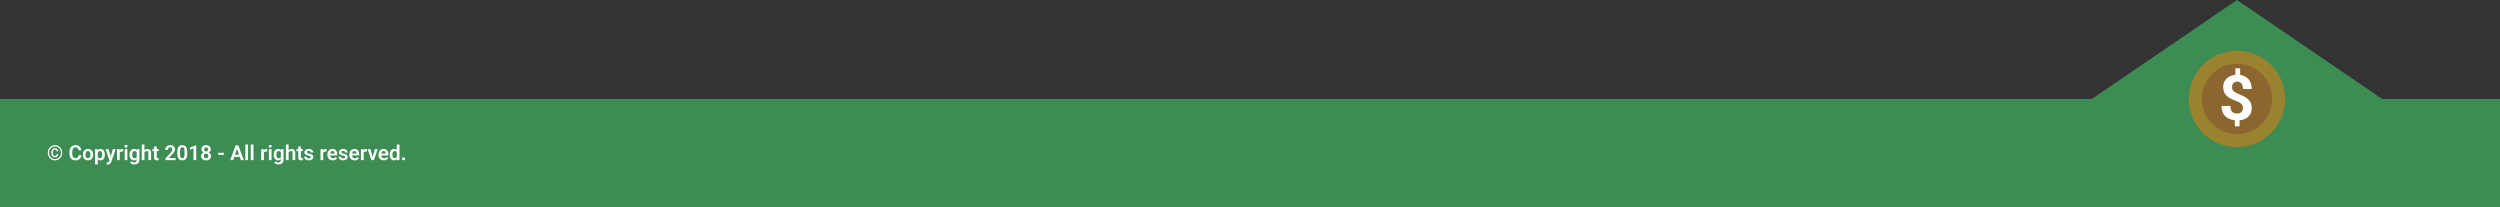 <svg width="1920" height="159" viewBox="0 0 1920 159" fill="none" xmlns="http://www.w3.org/2000/svg">
<rect x="0" y="0" width="1920" height="159" fill="#333333" stroke="none"/>
<path d="M1718 0L1892.94 119.25H1543.06L1718 0Z" fill="#3D8C53"/>
<rect y="76" width="1920" height="83" fill="#3D8C53"/>
<circle cx="1718" cy="76" r="32" fill="#8C6630" stroke="#9A822F" stroke-width="10"/>
<path d="M1720.43 52.461V59.375H1716.77V52.461H1720.43ZM1719.98 90.734V97.039H1716.33V90.734H1719.98ZM1722.56 83.047C1722.56 82.156 1722.4 81.398 1722.07 80.773C1721.76 80.148 1721.24 79.594 1720.52 79.109C1719.82 78.625 1718.87 78.156 1717.66 77.703C1715.63 76.922 1713.84 76.094 1712.3 75.219C1710.77 74.328 1709.57 73.227 1708.71 71.914C1707.85 70.586 1707.42 68.906 1707.42 66.875C1707.42 64.938 1707.88 63.258 1708.8 61.836C1709.73 60.414 1711 59.32 1712.62 58.555C1714.27 57.773 1716.17 57.383 1718.34 57.383C1720 57.383 1721.5 57.633 1722.84 58.133C1724.19 58.617 1725.34 59.336 1726.31 60.289C1727.28 61.227 1728.02 62.375 1728.54 63.734C1729.05 65.094 1729.31 66.648 1729.31 68.398H1722.59C1722.59 67.461 1722.48 66.633 1722.28 65.914C1722.08 65.195 1721.78 64.594 1721.39 64.109C1721.02 63.625 1720.56 63.266 1720.03 63.031C1719.5 62.781 1718.91 62.656 1718.27 62.656C1717.32 62.656 1716.54 62.844 1715.93 63.219C1715.32 63.594 1714.88 64.102 1714.59 64.742C1714.33 65.367 1714.2 66.086 1714.2 66.898C1714.2 67.695 1714.34 68.391 1714.62 68.984C1714.91 69.578 1715.42 70.125 1716.14 70.625C1716.86 71.109 1717.84 71.609 1719.09 72.125C1721.12 72.906 1722.91 73.75 1724.44 74.656C1725.97 75.562 1727.16 76.672 1728.02 77.984C1728.88 79.297 1729.31 80.969 1729.31 83C1729.31 85.016 1728.84 86.734 1727.91 88.156C1726.97 89.562 1725.66 90.641 1723.97 91.391C1722.28 92.125 1720.33 92.492 1718.11 92.492C1716.67 92.492 1715.24 92.305 1713.82 91.93C1712.4 91.539 1711.11 90.914 1709.95 90.055C1708.8 89.195 1707.88 88.055 1707.19 86.633C1706.5 85.195 1706.16 83.43 1706.16 81.336H1712.91C1712.91 82.477 1713.05 83.43 1713.35 84.195C1713.65 84.945 1714.04 85.547 1714.52 86C1715.02 86.438 1715.59 86.75 1716.21 86.938C1716.84 87.125 1717.47 87.219 1718.11 87.219C1719.11 87.219 1719.93 87.039 1720.57 86.68C1721.23 86.32 1721.72 85.828 1722.05 85.203C1722.39 84.562 1722.56 83.844 1722.56 83.047Z" fill="white"/>
<path d="M43.555 118.336H44.734C44.734 119.154 44.5 119.768 44.031 120.18C43.568 120.586 42.935 120.789 42.133 120.789C41.575 120.789 41.094 120.661 40.688 120.406C40.281 120.151 39.966 119.797 39.742 119.344C39.523 118.891 39.414 118.365 39.414 117.766V116.852C39.414 116.253 39.523 115.727 39.742 115.273C39.966 114.82 40.281 114.466 40.688 114.211C41.094 113.956 41.575 113.828 42.133 113.828C42.935 113.828 43.57 114.031 44.039 114.438C44.508 114.844 44.742 115.456 44.742 116.273H43.562C43.562 115.768 43.44 115.406 43.195 115.188C42.956 114.969 42.602 114.859 42.133 114.859C41.794 114.859 41.51 114.945 41.281 115.117C41.052 115.284 40.878 115.516 40.758 115.812C40.643 116.109 40.586 116.453 40.586 116.844V117.766C40.586 118.156 40.643 118.503 40.758 118.805C40.878 119.102 41.052 119.336 41.281 119.508C41.51 119.674 41.794 119.758 42.133 119.758C42.602 119.758 42.956 119.648 43.195 119.43C43.435 119.211 43.555 118.846 43.555 118.336ZM37.625 117.305C37.625 117.992 37.742 118.635 37.977 119.234C38.216 119.828 38.547 120.349 38.969 120.797C39.396 121.24 39.888 121.586 40.445 121.836C41.003 122.081 41.602 122.203 42.242 122.203C42.878 122.203 43.474 122.081 44.031 121.836C44.589 121.586 45.078 121.24 45.5 120.797C45.922 120.349 46.253 119.828 46.492 119.234C46.732 118.635 46.852 117.992 46.852 117.305C46.852 116.612 46.732 115.971 46.492 115.383C46.253 114.789 45.922 114.271 45.5 113.828C45.078 113.385 44.589 113.042 44.031 112.797C43.474 112.547 42.878 112.422 42.242 112.422C41.602 112.422 41.003 112.547 40.445 112.797C39.888 113.042 39.396 113.385 38.969 113.828C38.547 114.271 38.216 114.789 37.977 115.383C37.742 115.971 37.625 116.612 37.625 117.305ZM36.695 117.305C36.695 116.477 36.839 115.708 37.125 115C37.411 114.292 37.81 113.674 38.32 113.148C38.831 112.617 39.419 112.206 40.086 111.914C40.758 111.617 41.477 111.469 42.242 111.469C43.008 111.469 43.724 111.617 44.391 111.914C45.062 112.206 45.651 112.617 46.156 113.148C46.667 113.674 47.065 114.292 47.352 115C47.638 115.708 47.781 116.477 47.781 117.305C47.781 118.133 47.638 118.901 47.352 119.609C47.065 120.318 46.667 120.938 46.156 121.469C45.651 122 45.062 122.414 44.391 122.711C43.724 123.008 43.008 123.156 42.242 123.156C41.477 123.156 40.758 123.008 40.086 122.711C39.419 122.414 38.831 122 38.32 121.469C37.81 120.938 37.411 120.318 37.125 119.609C36.839 118.901 36.695 118.133 36.695 117.305ZM60.305 119.258H62.453C62.396 120.018 62.185 120.693 61.82 121.281C61.456 121.865 60.948 122.323 60.297 122.656C59.646 122.99 58.857 123.156 57.93 123.156C57.216 123.156 56.573 123.031 56 122.781C55.432 122.526 54.945 122.164 54.539 121.695C54.138 121.221 53.831 120.654 53.617 119.992C53.404 119.326 53.297 118.578 53.297 117.75V116.883C53.297 116.055 53.406 115.307 53.625 114.641C53.844 113.974 54.156 113.406 54.562 112.938C54.974 112.464 55.466 112.099 56.039 111.844C56.617 111.589 57.263 111.461 57.977 111.461C58.904 111.461 59.688 111.633 60.328 111.977C60.969 112.315 61.466 112.781 61.82 113.375C62.175 113.969 62.388 114.651 62.461 115.422H60.312C60.271 114.943 60.167 114.536 60 114.203C59.839 113.87 59.594 113.617 59.266 113.445C58.943 113.268 58.513 113.18 57.977 113.18C57.56 113.18 57.193 113.258 56.875 113.414C56.562 113.57 56.302 113.805 56.094 114.117C55.885 114.424 55.729 114.81 55.625 115.273C55.521 115.732 55.469 116.263 55.469 116.867V117.75C55.469 118.328 55.516 118.846 55.609 119.305C55.703 119.763 55.849 120.151 56.047 120.469C56.245 120.786 56.5 121.029 56.812 121.195C57.125 121.362 57.497 121.445 57.93 121.445C58.456 121.445 58.883 121.362 59.211 121.195C59.544 121.029 59.797 120.784 59.969 120.461C60.146 120.138 60.258 119.737 60.305 119.258ZM63.594 118.859V118.695C63.594 118.076 63.682 117.505 63.859 116.984C64.037 116.458 64.294 116.003 64.633 115.617C64.971 115.232 65.385 114.932 65.875 114.719C66.365 114.5 66.922 114.391 67.547 114.391C68.182 114.391 68.745 114.5 69.234 114.719C69.729 114.932 70.146 115.232 70.484 115.617C70.823 116.003 71.081 116.458 71.258 116.984C71.435 117.505 71.523 118.076 71.523 118.695V118.859C71.523 119.474 71.435 120.044 71.258 120.57C71.081 121.091 70.823 121.547 70.484 121.938C70.146 122.323 69.732 122.622 69.242 122.836C68.753 123.049 68.193 123.156 67.562 123.156C66.938 123.156 66.378 123.049 65.883 122.836C65.388 122.622 64.971 122.323 64.633 121.938C64.294 121.547 64.037 121.091 63.859 120.57C63.682 120.044 63.594 119.474 63.594 118.859ZM65.656 118.695V118.859C65.656 119.229 65.693 119.576 65.766 119.898C65.838 120.221 65.951 120.505 66.102 120.75C66.253 120.995 66.448 121.188 66.688 121.328C66.932 121.464 67.224 121.531 67.562 121.531C67.896 121.531 68.182 121.464 68.422 121.328C68.662 121.188 68.857 120.995 69.008 120.75C69.164 120.505 69.279 120.221 69.352 119.898C69.424 119.576 69.461 119.229 69.461 118.859V118.695C69.461 118.331 69.424 117.99 69.352 117.672C69.279 117.349 69.164 117.065 69.008 116.82C68.857 116.57 68.659 116.375 68.414 116.234C68.174 116.089 67.885 116.016 67.547 116.016C67.213 116.016 66.927 116.089 66.688 116.234C66.448 116.375 66.253 116.57 66.102 116.82C65.951 117.065 65.838 117.349 65.766 117.672C65.693 117.99 65.656 118.331 65.656 118.695ZM75.086 116.172V126.25H73.016V114.547H74.93L75.086 116.172ZM80.516 118.688V118.852C80.516 119.466 80.443 120.036 80.297 120.562C80.156 121.083 79.948 121.539 79.672 121.93C79.396 122.315 79.052 122.617 78.641 122.836C78.234 123.049 77.766 123.156 77.234 123.156C76.713 123.156 76.26 123.057 75.875 122.859C75.49 122.656 75.164 122.37 74.898 122C74.633 121.63 74.419 121.201 74.258 120.711C74.102 120.216 73.984 119.677 73.906 119.094V118.57C73.984 117.951 74.102 117.388 74.258 116.883C74.419 116.372 74.633 115.932 74.898 115.562C75.164 115.188 75.487 114.898 75.867 114.695C76.253 114.492 76.703 114.391 77.219 114.391C77.755 114.391 78.227 114.492 78.633 114.695C79.044 114.898 79.391 115.19 79.672 115.57C79.953 115.951 80.164 116.404 80.305 116.93C80.445 117.456 80.516 118.042 80.516 118.688ZM78.445 118.852V118.688C78.445 118.312 78.412 117.966 78.344 117.648C78.276 117.326 78.172 117.044 78.031 116.805C77.891 116.56 77.708 116.37 77.484 116.234C77.26 116.099 76.99 116.031 76.672 116.031C76.354 116.031 76.081 116.083 75.852 116.188C75.622 116.292 75.435 116.44 75.289 116.633C75.143 116.826 75.029 117.055 74.945 117.32C74.867 117.581 74.815 117.87 74.789 118.188V119.484C74.836 119.87 74.927 120.216 75.062 120.523C75.198 120.831 75.396 121.076 75.656 121.258C75.922 121.44 76.266 121.531 76.688 121.531C77.005 121.531 77.276 121.461 77.5 121.32C77.724 121.18 77.906 120.987 78.047 120.742C78.188 120.492 78.289 120.206 78.352 119.883C78.414 119.56 78.445 119.216 78.445 118.852ZM84.406 122.062L86.672 114.547H88.883L85.492 124.281C85.414 124.49 85.312 124.716 85.188 124.961C85.068 125.206 84.906 125.438 84.703 125.656C84.5 125.88 84.245 126.062 83.938 126.203C83.635 126.344 83.268 126.414 82.836 126.414C82.648 126.414 82.482 126.401 82.336 126.375C82.19 126.349 82.037 126.315 81.875 126.273V124.727C81.927 124.732 81.987 124.734 82.055 124.734C82.128 124.74 82.19 124.742 82.242 124.742C82.544 124.742 82.794 124.706 82.992 124.633C83.19 124.565 83.349 124.453 83.469 124.297C83.594 124.146 83.698 123.948 83.781 123.703L84.406 122.062ZM83.289 114.547L85.203 120.773L85.539 122.953L84.117 123.211L81.062 114.547H83.289ZM91.945 116.273V123H89.883V114.547H91.836L91.945 116.273ZM94.516 114.492L94.484 116.414C94.37 116.393 94.24 116.378 94.094 116.367C93.953 116.357 93.82 116.352 93.695 116.352C93.378 116.352 93.099 116.396 92.859 116.484C92.62 116.568 92.419 116.69 92.258 116.852C92.102 117.013 91.982 117.211 91.898 117.445C91.815 117.674 91.768 117.935 91.758 118.227L91.312 118.172C91.312 117.635 91.367 117.138 91.477 116.68C91.586 116.221 91.745 115.82 91.953 115.477C92.162 115.133 92.422 114.867 92.734 114.68C93.052 114.487 93.417 114.391 93.828 114.391C93.943 114.391 94.065 114.401 94.195 114.422C94.331 114.438 94.438 114.461 94.516 114.492ZM97.836 114.547V123H95.766V114.547H97.836ZM95.625 112.336C95.625 112.029 95.729 111.773 95.938 111.57C96.151 111.367 96.438 111.266 96.797 111.266C97.156 111.266 97.44 111.367 97.648 111.57C97.862 111.773 97.969 112.029 97.969 112.336C97.969 112.638 97.862 112.891 97.648 113.094C97.44 113.297 97.156 113.398 96.797 113.398C96.438 113.398 96.151 113.297 95.938 113.094C95.729 112.891 95.625 112.638 95.625 112.336ZM105.18 114.547H107.055V122.742C107.055 123.508 106.888 124.156 106.555 124.688C106.227 125.224 105.766 125.63 105.172 125.906C104.578 126.188 103.888 126.328 103.102 126.328C102.763 126.328 102.396 126.281 102 126.188C101.609 126.094 101.232 125.945 100.867 125.742C100.508 125.544 100.208 125.286 99.969 124.969L100.898 123.75C101.18 124.078 101.497 124.326 101.852 124.492C102.206 124.664 102.589 124.75 103 124.75C103.417 124.75 103.771 124.672 104.062 124.516C104.359 124.365 104.586 124.141 104.742 123.844C104.904 123.552 104.984 123.193 104.984 122.766V116.477L105.18 114.547ZM99.469 118.875V118.711C99.469 118.065 99.547 117.479 99.703 116.953C99.859 116.422 100.083 115.966 100.375 115.586C100.672 115.206 101.029 114.911 101.445 114.703C101.867 114.495 102.341 114.391 102.867 114.391C103.424 114.391 103.893 114.492 104.273 114.695C104.659 114.898 104.977 115.188 105.227 115.562C105.482 115.938 105.68 116.383 105.82 116.898C105.966 117.409 106.078 117.971 106.156 118.586V119.031C106.083 119.63 105.966 120.18 105.805 120.68C105.648 121.18 105.44 121.617 105.18 121.992C104.919 122.362 104.596 122.648 104.211 122.852C103.826 123.055 103.372 123.156 102.852 123.156C102.331 123.156 101.862 123.049 101.445 122.836C101.029 122.622 100.672 122.323 100.375 121.938C100.083 121.552 99.859 121.099 99.703 120.578C99.547 120.057 99.469 119.49 99.469 118.875ZM101.531 118.711V118.875C101.531 119.24 101.568 119.581 101.641 119.898C101.714 120.216 101.826 120.497 101.977 120.742C102.128 120.982 102.318 121.169 102.547 121.305C102.776 121.44 103.049 121.508 103.367 121.508C103.794 121.508 104.143 121.419 104.414 121.242C104.69 121.06 104.898 120.812 105.039 120.5C105.185 120.182 105.279 119.826 105.32 119.43V118.203C105.294 117.891 105.237 117.602 105.148 117.336C105.065 117.07 104.948 116.841 104.797 116.648C104.646 116.456 104.453 116.305 104.219 116.195C103.984 116.086 103.706 116.031 103.383 116.031C103.07 116.031 102.797 116.102 102.562 116.242C102.328 116.378 102.135 116.568 101.984 116.812C101.833 117.057 101.719 117.341 101.641 117.664C101.568 117.987 101.531 118.336 101.531 118.711ZM110.938 111V123H108.867V111H110.938ZM110.609 118.469H110C110 117.88 110.078 117.339 110.234 116.844C110.391 116.349 110.612 115.919 110.898 115.555C111.185 115.185 111.526 114.898 111.922 114.695C112.323 114.492 112.766 114.391 113.25 114.391C113.667 114.391 114.044 114.451 114.383 114.57C114.727 114.685 115.021 114.87 115.266 115.125C115.51 115.38 115.698 115.714 115.828 116.125C115.964 116.531 116.031 117.026 116.031 117.609V123H113.953V117.594C113.953 117.203 113.896 116.896 113.781 116.672C113.667 116.443 113.503 116.279 113.289 116.18C113.081 116.081 112.823 116.031 112.516 116.031C112.182 116.031 111.896 116.096 111.656 116.227C111.417 116.352 111.219 116.526 111.062 116.75C110.911 116.974 110.797 117.232 110.719 117.523C110.646 117.815 110.609 118.13 110.609 118.469ZM121.852 114.547V116.031H117.008V114.547H121.852ZM118.305 112.469H120.375V120.562C120.375 120.812 120.409 121.005 120.477 121.141C120.544 121.276 120.646 121.367 120.781 121.414C120.917 121.461 121.078 121.484 121.266 121.484C121.401 121.484 121.526 121.477 121.641 121.461C121.755 121.445 121.852 121.43 121.93 121.414L121.938 122.961C121.766 123.018 121.57 123.065 121.352 123.102C121.138 123.138 120.896 123.156 120.625 123.156C120.161 123.156 119.755 123.078 119.406 122.922C119.057 122.76 118.786 122.503 118.594 122.148C118.401 121.789 118.305 121.315 118.305 120.727V112.469ZM134.805 121.375V123H127.102V121.609L130.797 117.617C131.182 117.18 131.487 116.799 131.711 116.477C131.935 116.154 132.094 115.862 132.188 115.602C132.286 115.336 132.336 115.083 132.336 114.844C132.336 114.495 132.273 114.19 132.148 113.93C132.023 113.664 131.841 113.458 131.602 113.312C131.367 113.167 131.078 113.094 130.734 113.094C130.354 113.094 130.029 113.182 129.758 113.359C129.492 113.531 129.289 113.771 129.148 114.078C129.013 114.385 128.945 114.737 128.945 115.133H126.875C126.875 114.461 127.031 113.849 127.344 113.297C127.656 112.74 128.104 112.294 128.688 111.961C129.271 111.628 129.964 111.461 130.766 111.461C131.547 111.461 132.208 111.591 132.75 111.852C133.292 112.107 133.703 112.471 133.984 112.945C134.266 113.419 134.406 113.984 134.406 114.641C134.406 115.005 134.346 115.365 134.227 115.719C134.107 116.073 133.938 116.424 133.719 116.773C133.505 117.117 133.25 117.466 132.953 117.82C132.656 118.174 132.326 118.536 131.961 118.906L129.742 121.375H134.805ZM143.773 116.336V118.25C143.773 119.125 143.685 119.872 143.508 120.492C143.331 121.112 143.076 121.62 142.742 122.016C142.409 122.406 142.01 122.695 141.547 122.883C141.083 123.065 140.568 123.156 140 123.156C139.547 123.156 139.125 123.099 138.734 122.984C138.344 122.865 137.992 122.682 137.68 122.438C137.372 122.188 137.107 121.87 136.883 121.484C136.664 121.099 136.495 120.638 136.375 120.102C136.26 119.565 136.203 118.948 136.203 118.25V116.336C136.203 115.461 136.292 114.716 136.469 114.102C136.651 113.487 136.909 112.984 137.242 112.594C137.576 112.203 137.974 111.919 138.438 111.742C138.901 111.56 139.417 111.469 139.984 111.469C140.443 111.469 140.865 111.526 141.25 111.641C141.641 111.755 141.99 111.935 142.297 112.18C142.609 112.419 142.875 112.732 143.094 113.117C143.312 113.497 143.479 113.956 143.594 114.492C143.714 115.023 143.773 115.638 143.773 116.336ZM141.711 118.531V116.047C141.711 115.609 141.685 115.229 141.633 114.906C141.586 114.578 141.516 114.299 141.422 114.07C141.328 113.841 141.211 113.656 141.07 113.516C140.93 113.37 140.768 113.263 140.586 113.195C140.404 113.128 140.203 113.094 139.984 113.094C139.714 113.094 139.471 113.148 139.258 113.258C139.044 113.362 138.865 113.529 138.719 113.758C138.573 113.987 138.461 114.292 138.383 114.672C138.31 115.047 138.273 115.505 138.273 116.047V118.531C138.273 118.969 138.297 119.352 138.344 119.68C138.396 120.008 138.469 120.289 138.562 120.523C138.661 120.758 138.779 120.951 138.914 121.102C139.055 121.247 139.216 121.357 139.398 121.43C139.581 121.497 139.781 121.531 140 121.531C140.276 121.531 140.518 121.477 140.727 121.367C140.94 121.258 141.12 121.086 141.266 120.852C141.411 120.612 141.521 120.302 141.594 119.922C141.672 119.536 141.711 119.073 141.711 118.531ZM150.695 111.594V123H148.625V114.008L145.883 114.914V113.242L150.461 111.594H150.695ZM162.07 119.891C162.07 120.599 161.904 121.198 161.57 121.688C161.242 122.172 160.792 122.539 160.219 122.789C159.651 123.034 159.005 123.156 158.281 123.156C157.562 123.156 156.914 123.034 156.336 122.789C155.763 122.539 155.307 122.172 154.969 121.688C154.635 121.198 154.469 120.599 154.469 119.891C154.469 119.417 154.562 118.987 154.75 118.602C154.943 118.216 155.208 117.885 155.547 117.609C155.885 117.328 156.286 117.115 156.75 116.969C157.214 116.818 157.719 116.742 158.266 116.742C158.995 116.742 159.646 116.875 160.219 117.141C160.797 117.401 161.25 117.768 161.578 118.242C161.906 118.711 162.07 119.26 162.07 119.891ZM159.992 119.766C159.992 119.401 159.919 119.086 159.773 118.82C159.633 118.549 159.432 118.341 159.172 118.195C158.911 118.049 158.609 117.977 158.266 117.977C157.917 117.977 157.612 118.049 157.352 118.195C157.096 118.341 156.896 118.549 156.75 118.82C156.609 119.086 156.539 119.401 156.539 119.766C156.539 120.135 156.609 120.453 156.75 120.719C156.896 120.979 157.099 121.18 157.359 121.32C157.62 121.461 157.927 121.531 158.281 121.531C158.635 121.531 158.94 121.461 159.195 121.32C159.451 121.18 159.646 120.979 159.781 120.719C159.922 120.453 159.992 120.135 159.992 119.766ZM161.82 114.625C161.82 115.198 161.669 115.708 161.367 116.156C161.065 116.599 160.646 116.945 160.109 117.195C159.578 117.445 158.969 117.57 158.281 117.57C157.594 117.57 156.979 117.445 156.438 117.195C155.901 116.945 155.479 116.599 155.172 116.156C154.87 115.708 154.719 115.198 154.719 114.625C154.719 113.948 154.872 113.375 155.18 112.906C155.487 112.432 155.906 112.073 156.438 111.828C156.974 111.583 157.583 111.461 158.266 111.461C158.958 111.461 159.573 111.583 160.109 111.828C160.646 112.073 161.065 112.432 161.367 112.906C161.669 113.375 161.82 113.948 161.82 114.625ZM159.758 114.711C159.758 114.388 159.698 114.107 159.578 113.867C159.458 113.622 159.286 113.432 159.062 113.297C158.844 113.161 158.578 113.094 158.266 113.094C157.964 113.094 157.703 113.159 157.484 113.289C157.266 113.419 157.096 113.607 156.977 113.852C156.857 114.091 156.797 114.378 156.797 114.711C156.797 115.039 156.857 115.326 156.977 115.57C157.096 115.815 157.266 116.008 157.484 116.148C157.708 116.284 157.974 116.352 158.281 116.352C158.589 116.352 158.852 116.284 159.07 116.148C159.289 116.008 159.458 115.815 159.578 115.57C159.698 115.326 159.758 115.039 159.758 114.711ZM171.867 117.312V118.945H167.594V117.312H171.867ZM182.297 113.352L179.055 123H176.781L181.031 111.625H182.484L182.297 113.352ZM185.008 123L181.75 113.352L181.555 111.625H183.016L187.289 123H185.008ZM184.859 118.773V120.469H178.758V118.773H184.859ZM190.492 111V123H188.422V111H190.492ZM194.648 111V123H192.578V111H194.648ZM202.664 116.273V123H200.602V114.547H202.555L202.664 116.273ZM205.234 114.492L205.203 116.414C205.089 116.393 204.958 116.378 204.812 116.367C204.672 116.357 204.539 116.352 204.414 116.352C204.096 116.352 203.818 116.396 203.578 116.484C203.339 116.568 203.138 116.69 202.977 116.852C202.82 117.013 202.701 117.211 202.617 117.445C202.534 117.674 202.487 117.935 202.477 118.227L202.031 118.172C202.031 117.635 202.086 117.138 202.195 116.68C202.305 116.221 202.464 115.82 202.672 115.477C202.88 115.133 203.141 114.867 203.453 114.68C203.771 114.487 204.135 114.391 204.547 114.391C204.661 114.391 204.784 114.401 204.914 114.422C205.049 114.438 205.156 114.461 205.234 114.492ZM208.555 114.547V123H206.484V114.547H208.555ZM206.344 112.336C206.344 112.029 206.448 111.773 206.656 111.57C206.87 111.367 207.156 111.266 207.516 111.266C207.875 111.266 208.159 111.367 208.367 111.57C208.581 111.773 208.688 112.029 208.688 112.336C208.688 112.638 208.581 112.891 208.367 113.094C208.159 113.297 207.875 113.398 207.516 113.398C207.156 113.398 206.87 113.297 206.656 113.094C206.448 112.891 206.344 112.638 206.344 112.336ZM215.898 114.547H217.773V122.742C217.773 123.508 217.607 124.156 217.273 124.688C216.945 125.224 216.484 125.63 215.891 125.906C215.297 126.188 214.607 126.328 213.82 126.328C213.482 126.328 213.115 126.281 212.719 126.188C212.328 126.094 211.951 125.945 211.586 125.742C211.227 125.544 210.927 125.286 210.688 124.969L211.617 123.75C211.898 124.078 212.216 124.326 212.57 124.492C212.924 124.664 213.307 124.75 213.719 124.75C214.135 124.75 214.49 124.672 214.781 124.516C215.078 124.365 215.305 124.141 215.461 123.844C215.622 123.552 215.703 123.193 215.703 122.766V116.477L215.898 114.547ZM210.188 118.875V118.711C210.188 118.065 210.266 117.479 210.422 116.953C210.578 116.422 210.802 115.966 211.094 115.586C211.391 115.206 211.747 114.911 212.164 114.703C212.586 114.495 213.06 114.391 213.586 114.391C214.143 114.391 214.612 114.492 214.992 114.695C215.378 114.898 215.695 115.188 215.945 115.562C216.201 115.938 216.398 116.383 216.539 116.898C216.685 117.409 216.797 117.971 216.875 118.586V119.031C216.802 119.63 216.685 120.18 216.523 120.68C216.367 121.18 216.159 121.617 215.898 121.992C215.638 122.362 215.315 122.648 214.93 122.852C214.544 123.055 214.091 123.156 213.57 123.156C213.049 123.156 212.581 123.049 212.164 122.836C211.747 122.622 211.391 122.323 211.094 121.938C210.802 121.552 210.578 121.099 210.422 120.578C210.266 120.057 210.188 119.49 210.188 118.875ZM212.25 118.711V118.875C212.25 119.24 212.286 119.581 212.359 119.898C212.432 120.216 212.544 120.497 212.695 120.742C212.846 120.982 213.036 121.169 213.266 121.305C213.495 121.44 213.768 121.508 214.086 121.508C214.513 121.508 214.862 121.419 215.133 121.242C215.409 121.06 215.617 120.812 215.758 120.5C215.904 120.182 215.997 119.826 216.039 119.43V118.203C216.013 117.891 215.956 117.602 215.867 117.336C215.784 117.07 215.667 116.841 215.516 116.648C215.365 116.456 215.172 116.305 214.938 116.195C214.703 116.086 214.424 116.031 214.102 116.031C213.789 116.031 213.516 116.102 213.281 116.242C213.047 116.378 212.854 116.568 212.703 116.812C212.552 117.057 212.438 117.341 212.359 117.664C212.286 117.987 212.25 118.336 212.25 118.711ZM221.656 111V123H219.586V111H221.656ZM221.328 118.469H220.719C220.719 117.88 220.797 117.339 220.953 116.844C221.109 116.349 221.331 115.919 221.617 115.555C221.904 115.185 222.245 114.898 222.641 114.695C223.042 114.492 223.484 114.391 223.969 114.391C224.385 114.391 224.763 114.451 225.102 114.57C225.445 114.685 225.74 114.87 225.984 115.125C226.229 115.38 226.417 115.714 226.547 116.125C226.682 116.531 226.75 117.026 226.75 117.609V123H224.672V117.594C224.672 117.203 224.615 116.896 224.5 116.672C224.385 116.443 224.221 116.279 224.008 116.18C223.799 116.081 223.542 116.031 223.234 116.031C222.901 116.031 222.615 116.096 222.375 116.227C222.135 116.352 221.938 116.526 221.781 116.75C221.63 116.974 221.516 117.232 221.438 117.523C221.365 117.815 221.328 118.13 221.328 118.469ZM232.57 114.547V116.031H227.727V114.547H232.57ZM229.023 112.469H231.094V120.562C231.094 120.812 231.128 121.005 231.195 121.141C231.263 121.276 231.365 121.367 231.5 121.414C231.635 121.461 231.797 121.484 231.984 121.484C232.12 121.484 232.245 121.477 232.359 121.461C232.474 121.445 232.57 121.43 232.648 121.414L232.656 122.961C232.484 123.018 232.289 123.065 232.07 123.102C231.857 123.138 231.615 123.156 231.344 123.156C230.88 123.156 230.474 123.078 230.125 122.922C229.776 122.76 229.505 122.503 229.312 122.148C229.12 121.789 229.023 121.315 229.023 120.727V112.469ZM238.594 120.688C238.594 120.51 238.547 120.352 238.453 120.211C238.359 120.07 238.182 119.943 237.922 119.828C237.667 119.708 237.292 119.596 236.797 119.492C236.359 119.398 235.956 119.281 235.586 119.141C235.216 119 234.898 118.831 234.633 118.633C234.367 118.43 234.159 118.193 234.008 117.922C233.862 117.646 233.789 117.328 233.789 116.969C233.789 116.62 233.865 116.292 234.016 115.984C234.167 115.672 234.385 115.398 234.672 115.164C234.958 114.924 235.307 114.737 235.719 114.602C236.13 114.461 236.594 114.391 237.109 114.391C237.828 114.391 238.445 114.508 238.961 114.742C239.482 114.977 239.88 115.299 240.156 115.711C240.432 116.117 240.57 116.576 240.57 117.086H238.508C238.508 116.862 238.456 116.659 238.352 116.477C238.253 116.294 238.099 116.148 237.891 116.039C237.682 115.924 237.419 115.867 237.102 115.867C236.815 115.867 236.573 115.914 236.375 116.008C236.182 116.102 236.036 116.224 235.938 116.375C235.839 116.526 235.789 116.693 235.789 116.875C235.789 117.01 235.815 117.133 235.867 117.242C235.924 117.346 236.016 117.443 236.141 117.531C236.266 117.62 236.435 117.701 236.648 117.773C236.867 117.846 237.135 117.917 237.453 117.984C238.083 118.109 238.633 118.276 239.102 118.484C239.576 118.688 239.945 118.958 240.211 119.297C240.477 119.635 240.609 120.068 240.609 120.594C240.609 120.969 240.529 121.312 240.367 121.625C240.206 121.932 239.971 122.201 239.664 122.43C239.357 122.659 238.99 122.839 238.562 122.969C238.135 123.094 237.654 123.156 237.117 123.156C236.341 123.156 235.685 123.018 235.148 122.742C234.612 122.461 234.206 122.107 233.93 121.68C233.654 121.247 233.516 120.799 233.516 120.336H235.492C235.508 120.664 235.596 120.927 235.758 121.125C235.919 121.323 236.122 121.466 236.367 121.555C236.617 121.638 236.88 121.68 237.156 121.68C237.469 121.68 237.732 121.638 237.945 121.555C238.159 121.466 238.32 121.349 238.43 121.203C238.539 121.052 238.594 120.88 238.594 120.688ZM248.227 116.273V123H246.164V114.547H248.117L248.227 116.273ZM250.797 114.492L250.766 116.414C250.651 116.393 250.521 116.378 250.375 116.367C250.234 116.357 250.102 116.352 249.977 116.352C249.659 116.352 249.38 116.396 249.141 116.484C248.901 116.568 248.701 116.69 248.539 116.852C248.383 117.013 248.263 117.211 248.18 117.445C248.096 117.674 248.049 117.935 248.039 118.227L247.594 118.172C247.594 117.635 247.648 117.138 247.758 116.68C247.867 116.221 248.026 115.82 248.234 115.477C248.443 115.133 248.703 114.867 249.016 114.68C249.333 114.487 249.698 114.391 250.109 114.391C250.224 114.391 250.346 114.401 250.477 114.422C250.612 114.438 250.719 114.461 250.797 114.492ZM255.57 123.156C254.93 123.156 254.354 123.052 253.844 122.844C253.333 122.635 252.898 122.346 252.539 121.977C252.185 121.602 251.911 121.167 251.719 120.672C251.531 120.172 251.438 119.635 251.438 119.062V118.75C251.438 118.099 251.531 117.508 251.719 116.977C251.906 116.44 252.172 115.979 252.516 115.594C252.859 115.208 253.271 114.911 253.75 114.703C254.229 114.495 254.758 114.391 255.336 114.391C255.935 114.391 256.464 114.492 256.922 114.695C257.38 114.893 257.763 115.174 258.07 115.539C258.378 115.904 258.609 116.341 258.766 116.852C258.922 117.357 259 117.917 259 118.531V119.398H252.375V117.977H256.969V117.82C256.958 117.492 256.896 117.193 256.781 116.922C256.667 116.646 256.49 116.427 256.25 116.266C256.01 116.099 255.701 116.016 255.32 116.016C255.013 116.016 254.745 116.083 254.516 116.219C254.292 116.349 254.104 116.536 253.953 116.781C253.807 117.021 253.698 117.307 253.625 117.641C253.552 117.974 253.516 118.344 253.516 118.75V119.062C253.516 119.417 253.562 119.745 253.656 120.047C253.755 120.349 253.898 120.612 254.086 120.836C254.279 121.055 254.508 121.227 254.773 121.352C255.044 121.471 255.352 121.531 255.695 121.531C256.128 121.531 256.518 121.448 256.867 121.281C257.221 121.109 257.529 120.857 257.789 120.523L258.828 121.602C258.651 121.862 258.411 122.112 258.109 122.352C257.812 122.591 257.453 122.786 257.031 122.938C256.609 123.083 256.122 123.156 255.57 123.156ZM265.031 120.688C265.031 120.51 264.984 120.352 264.891 120.211C264.797 120.07 264.62 119.943 264.359 119.828C264.104 119.708 263.729 119.596 263.234 119.492C262.797 119.398 262.393 119.281 262.023 119.141C261.654 119 261.336 118.831 261.07 118.633C260.805 118.43 260.596 118.193 260.445 117.922C260.299 117.646 260.227 117.328 260.227 116.969C260.227 116.62 260.302 116.292 260.453 115.984C260.604 115.672 260.823 115.398 261.109 115.164C261.396 114.924 261.745 114.737 262.156 114.602C262.568 114.461 263.031 114.391 263.547 114.391C264.266 114.391 264.883 114.508 265.398 114.742C265.919 114.977 266.318 115.299 266.594 115.711C266.87 116.117 267.008 116.576 267.008 117.086H264.945C264.945 116.862 264.893 116.659 264.789 116.477C264.69 116.294 264.536 116.148 264.328 116.039C264.12 115.924 263.857 115.867 263.539 115.867C263.253 115.867 263.01 115.914 262.812 116.008C262.62 116.102 262.474 116.224 262.375 116.375C262.276 116.526 262.227 116.693 262.227 116.875C262.227 117.01 262.253 117.133 262.305 117.242C262.362 117.346 262.453 117.443 262.578 117.531C262.703 117.62 262.872 117.701 263.086 117.773C263.305 117.846 263.573 117.917 263.891 117.984C264.521 118.109 265.07 118.276 265.539 118.484C266.013 118.688 266.383 118.958 266.648 119.297C266.914 119.635 267.047 120.068 267.047 120.594C267.047 120.969 266.966 121.312 266.805 121.625C266.643 121.932 266.409 122.201 266.102 122.43C265.794 122.659 265.427 122.839 265 122.969C264.573 123.094 264.091 123.156 263.555 123.156C262.779 123.156 262.122 123.018 261.586 122.742C261.049 122.461 260.643 122.107 260.367 121.68C260.091 121.247 259.953 120.799 259.953 120.336H261.93C261.945 120.664 262.034 120.927 262.195 121.125C262.357 121.323 262.56 121.466 262.805 121.555C263.055 121.638 263.318 121.68 263.594 121.68C263.906 121.68 264.169 121.638 264.383 121.555C264.596 121.466 264.758 121.349 264.867 121.203C264.977 121.052 265.031 120.88 265.031 120.688ZM272.414 123.156C271.773 123.156 271.198 123.052 270.688 122.844C270.177 122.635 269.742 122.346 269.383 121.977C269.029 121.602 268.755 121.167 268.562 120.672C268.375 120.172 268.281 119.635 268.281 119.062V118.75C268.281 118.099 268.375 117.508 268.562 116.977C268.75 116.44 269.016 115.979 269.359 115.594C269.703 115.208 270.115 114.911 270.594 114.703C271.073 114.495 271.602 114.391 272.18 114.391C272.779 114.391 273.307 114.492 273.766 114.695C274.224 114.893 274.607 115.174 274.914 115.539C275.221 115.904 275.453 116.341 275.609 116.852C275.766 117.357 275.844 117.917 275.844 118.531V119.398H269.219V117.977H273.812V117.82C273.802 117.492 273.74 117.193 273.625 116.922C273.51 116.646 273.333 116.427 273.094 116.266C272.854 116.099 272.544 116.016 272.164 116.016C271.857 116.016 271.589 116.083 271.359 116.219C271.135 116.349 270.948 116.536 270.797 116.781C270.651 117.021 270.542 117.307 270.469 117.641C270.396 117.974 270.359 118.344 270.359 118.75V119.062C270.359 119.417 270.406 119.745 270.5 120.047C270.599 120.349 270.742 120.612 270.93 120.836C271.122 121.055 271.352 121.227 271.617 121.352C271.888 121.471 272.195 121.531 272.539 121.531C272.971 121.531 273.362 121.448 273.711 121.281C274.065 121.109 274.372 120.857 274.633 120.523L275.672 121.602C275.495 121.862 275.255 122.112 274.953 122.352C274.656 122.591 274.297 122.786 273.875 122.938C273.453 123.083 272.966 123.156 272.414 123.156ZM279.289 116.273V123H277.227V114.547H279.18L279.289 116.273ZM281.859 114.492L281.828 116.414C281.714 116.393 281.583 116.378 281.438 116.367C281.297 116.357 281.164 116.352 281.039 116.352C280.721 116.352 280.443 116.396 280.203 116.484C279.964 116.568 279.763 116.69 279.602 116.852C279.445 117.013 279.326 117.211 279.242 117.445C279.159 117.674 279.112 117.935 279.102 118.227L278.656 118.172C278.656 117.635 278.711 117.138 278.82 116.68C278.93 116.221 279.089 115.82 279.297 115.477C279.505 115.133 279.766 114.867 280.078 114.68C280.396 114.487 280.76 114.391 281.172 114.391C281.286 114.391 281.409 114.401 281.539 114.422C281.674 114.438 281.781 114.461 281.859 114.492ZM285.938 121.438L287.906 114.547H290.062L287.164 123H285.852L285.938 121.438ZM284.5 114.547L286.492 121.453L286.562 123H285.242L282.336 114.547H284.5ZM294.836 123.156C294.195 123.156 293.62 123.052 293.109 122.844C292.599 122.635 292.164 122.346 291.805 121.977C291.451 121.602 291.177 121.167 290.984 120.672C290.797 120.172 290.703 119.635 290.703 119.062V118.75C290.703 118.099 290.797 117.508 290.984 116.977C291.172 116.44 291.438 115.979 291.781 115.594C292.125 115.208 292.536 114.911 293.016 114.703C293.495 114.495 294.023 114.391 294.602 114.391C295.201 114.391 295.729 114.492 296.188 114.695C296.646 114.893 297.029 115.174 297.336 115.539C297.643 115.904 297.875 116.341 298.031 116.852C298.188 117.357 298.266 117.917 298.266 118.531V119.398H291.641V117.977H296.234V117.82C296.224 117.492 296.161 117.193 296.047 116.922C295.932 116.646 295.755 116.427 295.516 116.266C295.276 116.099 294.966 116.016 294.586 116.016C294.279 116.016 294.01 116.083 293.781 116.219C293.557 116.349 293.37 116.536 293.219 116.781C293.073 117.021 292.964 117.307 292.891 117.641C292.818 117.974 292.781 118.344 292.781 118.75V119.062C292.781 119.417 292.828 119.745 292.922 120.047C293.021 120.349 293.164 120.612 293.352 120.836C293.544 121.055 293.773 121.227 294.039 121.352C294.31 121.471 294.617 121.531 294.961 121.531C295.393 121.531 295.784 121.448 296.133 121.281C296.487 121.109 296.794 120.857 297.055 120.523L298.094 121.602C297.917 121.862 297.677 122.112 297.375 122.352C297.078 122.591 296.719 122.786 296.297 122.938C295.875 123.083 295.388 123.156 294.836 123.156ZM304.719 121.203V111H306.797V123H304.922L304.719 121.203ZM299.289 118.875V118.711C299.289 118.065 299.362 117.479 299.508 116.953C299.659 116.422 299.878 115.966 300.164 115.586C300.451 115.206 300.797 114.911 301.203 114.703C301.615 114.495 302.081 114.391 302.602 114.391C303.107 114.391 303.547 114.492 303.922 114.695C304.302 114.898 304.625 115.188 304.891 115.562C305.161 115.938 305.378 116.383 305.539 116.898C305.701 117.409 305.818 117.971 305.891 118.586V119.031C305.818 119.63 305.701 120.18 305.539 120.68C305.378 121.18 305.161 121.617 304.891 121.992C304.625 122.362 304.302 122.648 303.922 122.852C303.542 123.055 303.096 123.156 302.586 123.156C302.07 123.156 301.607 123.049 301.195 122.836C300.789 122.622 300.443 122.323 300.156 121.938C299.875 121.552 299.659 121.099 299.508 120.578C299.362 120.057 299.289 119.49 299.289 118.875ZM301.359 118.711V118.875C301.359 119.24 301.391 119.581 301.453 119.898C301.516 120.216 301.617 120.497 301.758 120.742C301.898 120.982 302.078 121.169 302.297 121.305C302.521 121.44 302.792 121.508 303.109 121.508C303.516 121.508 303.849 121.419 304.109 121.242C304.375 121.06 304.581 120.812 304.727 120.5C304.872 120.182 304.966 119.826 305.008 119.43V118.203C304.987 117.891 304.932 117.602 304.844 117.336C304.76 117.07 304.641 116.841 304.484 116.648C304.333 116.456 304.146 116.305 303.922 116.195C303.698 116.086 303.432 116.031 303.125 116.031C302.807 116.031 302.536 116.102 302.312 116.242C302.089 116.378 301.906 116.568 301.766 116.812C301.625 117.057 301.521 117.341 301.453 117.664C301.391 117.987 301.359 118.336 301.359 118.711ZM308.75 121.992C308.75 121.68 308.857 121.417 309.07 121.203C309.284 120.99 309.573 120.883 309.938 120.883C310.302 120.883 310.591 120.99 310.805 121.203C311.018 121.417 311.125 121.68 311.125 121.992C311.125 122.299 311.018 122.56 310.805 122.773C310.591 122.982 310.302 123.086 309.938 123.086C309.573 123.086 309.284 122.982 309.07 122.773C308.857 122.56 308.75 122.299 308.75 121.992Z" fill="white"/>
</svg>
